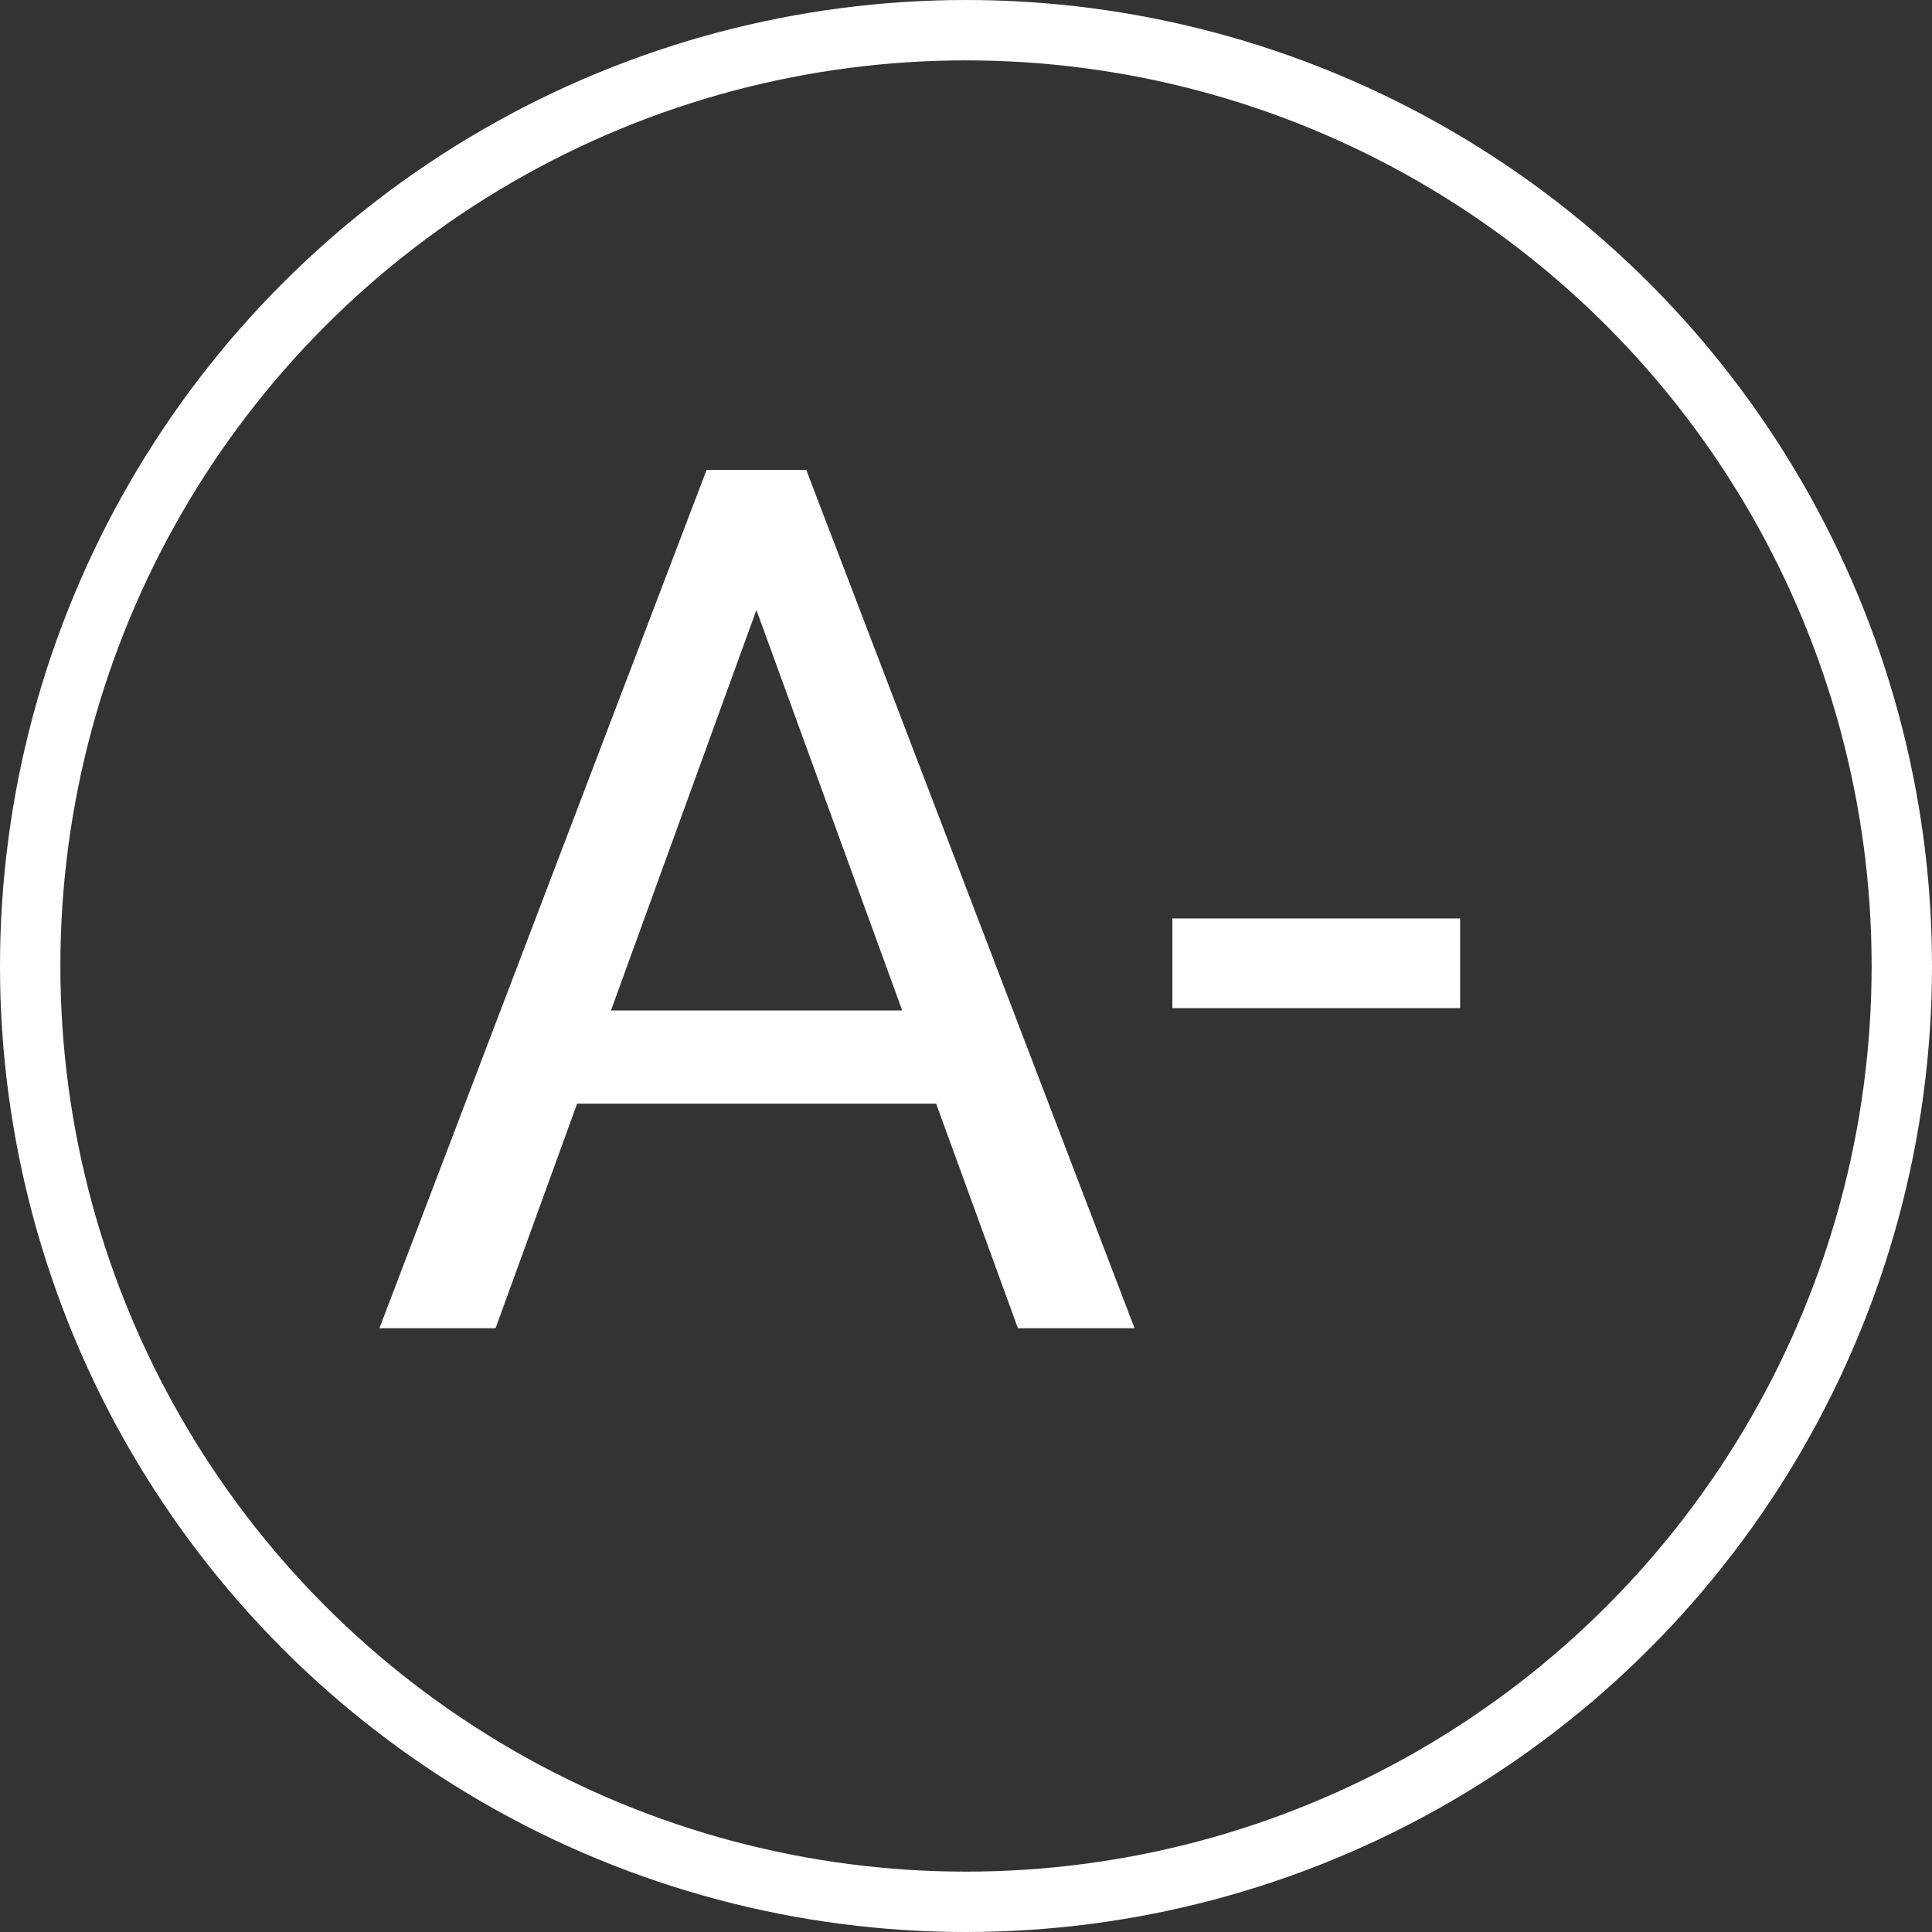 <svg width="16" height="16" viewBox="0 0 16 16" fill="none" xmlns="http://www.w3.org/2000/svg">
<rect x="0" y="0" width="16" height="16" fill="#333333" stroke="none"/>
<circle cx="8" cy="8" r="7.75" stroke="white" stroke-width="0.5"/>
<path d="M6.457 4.521L4.104 11H3.142L5.852 3.891H6.472L6.457 4.521ZM8.43 11L6.071 4.521L6.057 3.891H6.677L9.396 11H8.43ZM8.308 8.368V9.14H4.313V8.368H8.308ZM12.092 7.606V8.349H9.709V7.606H12.092Z" fill="white"/>
</svg>
